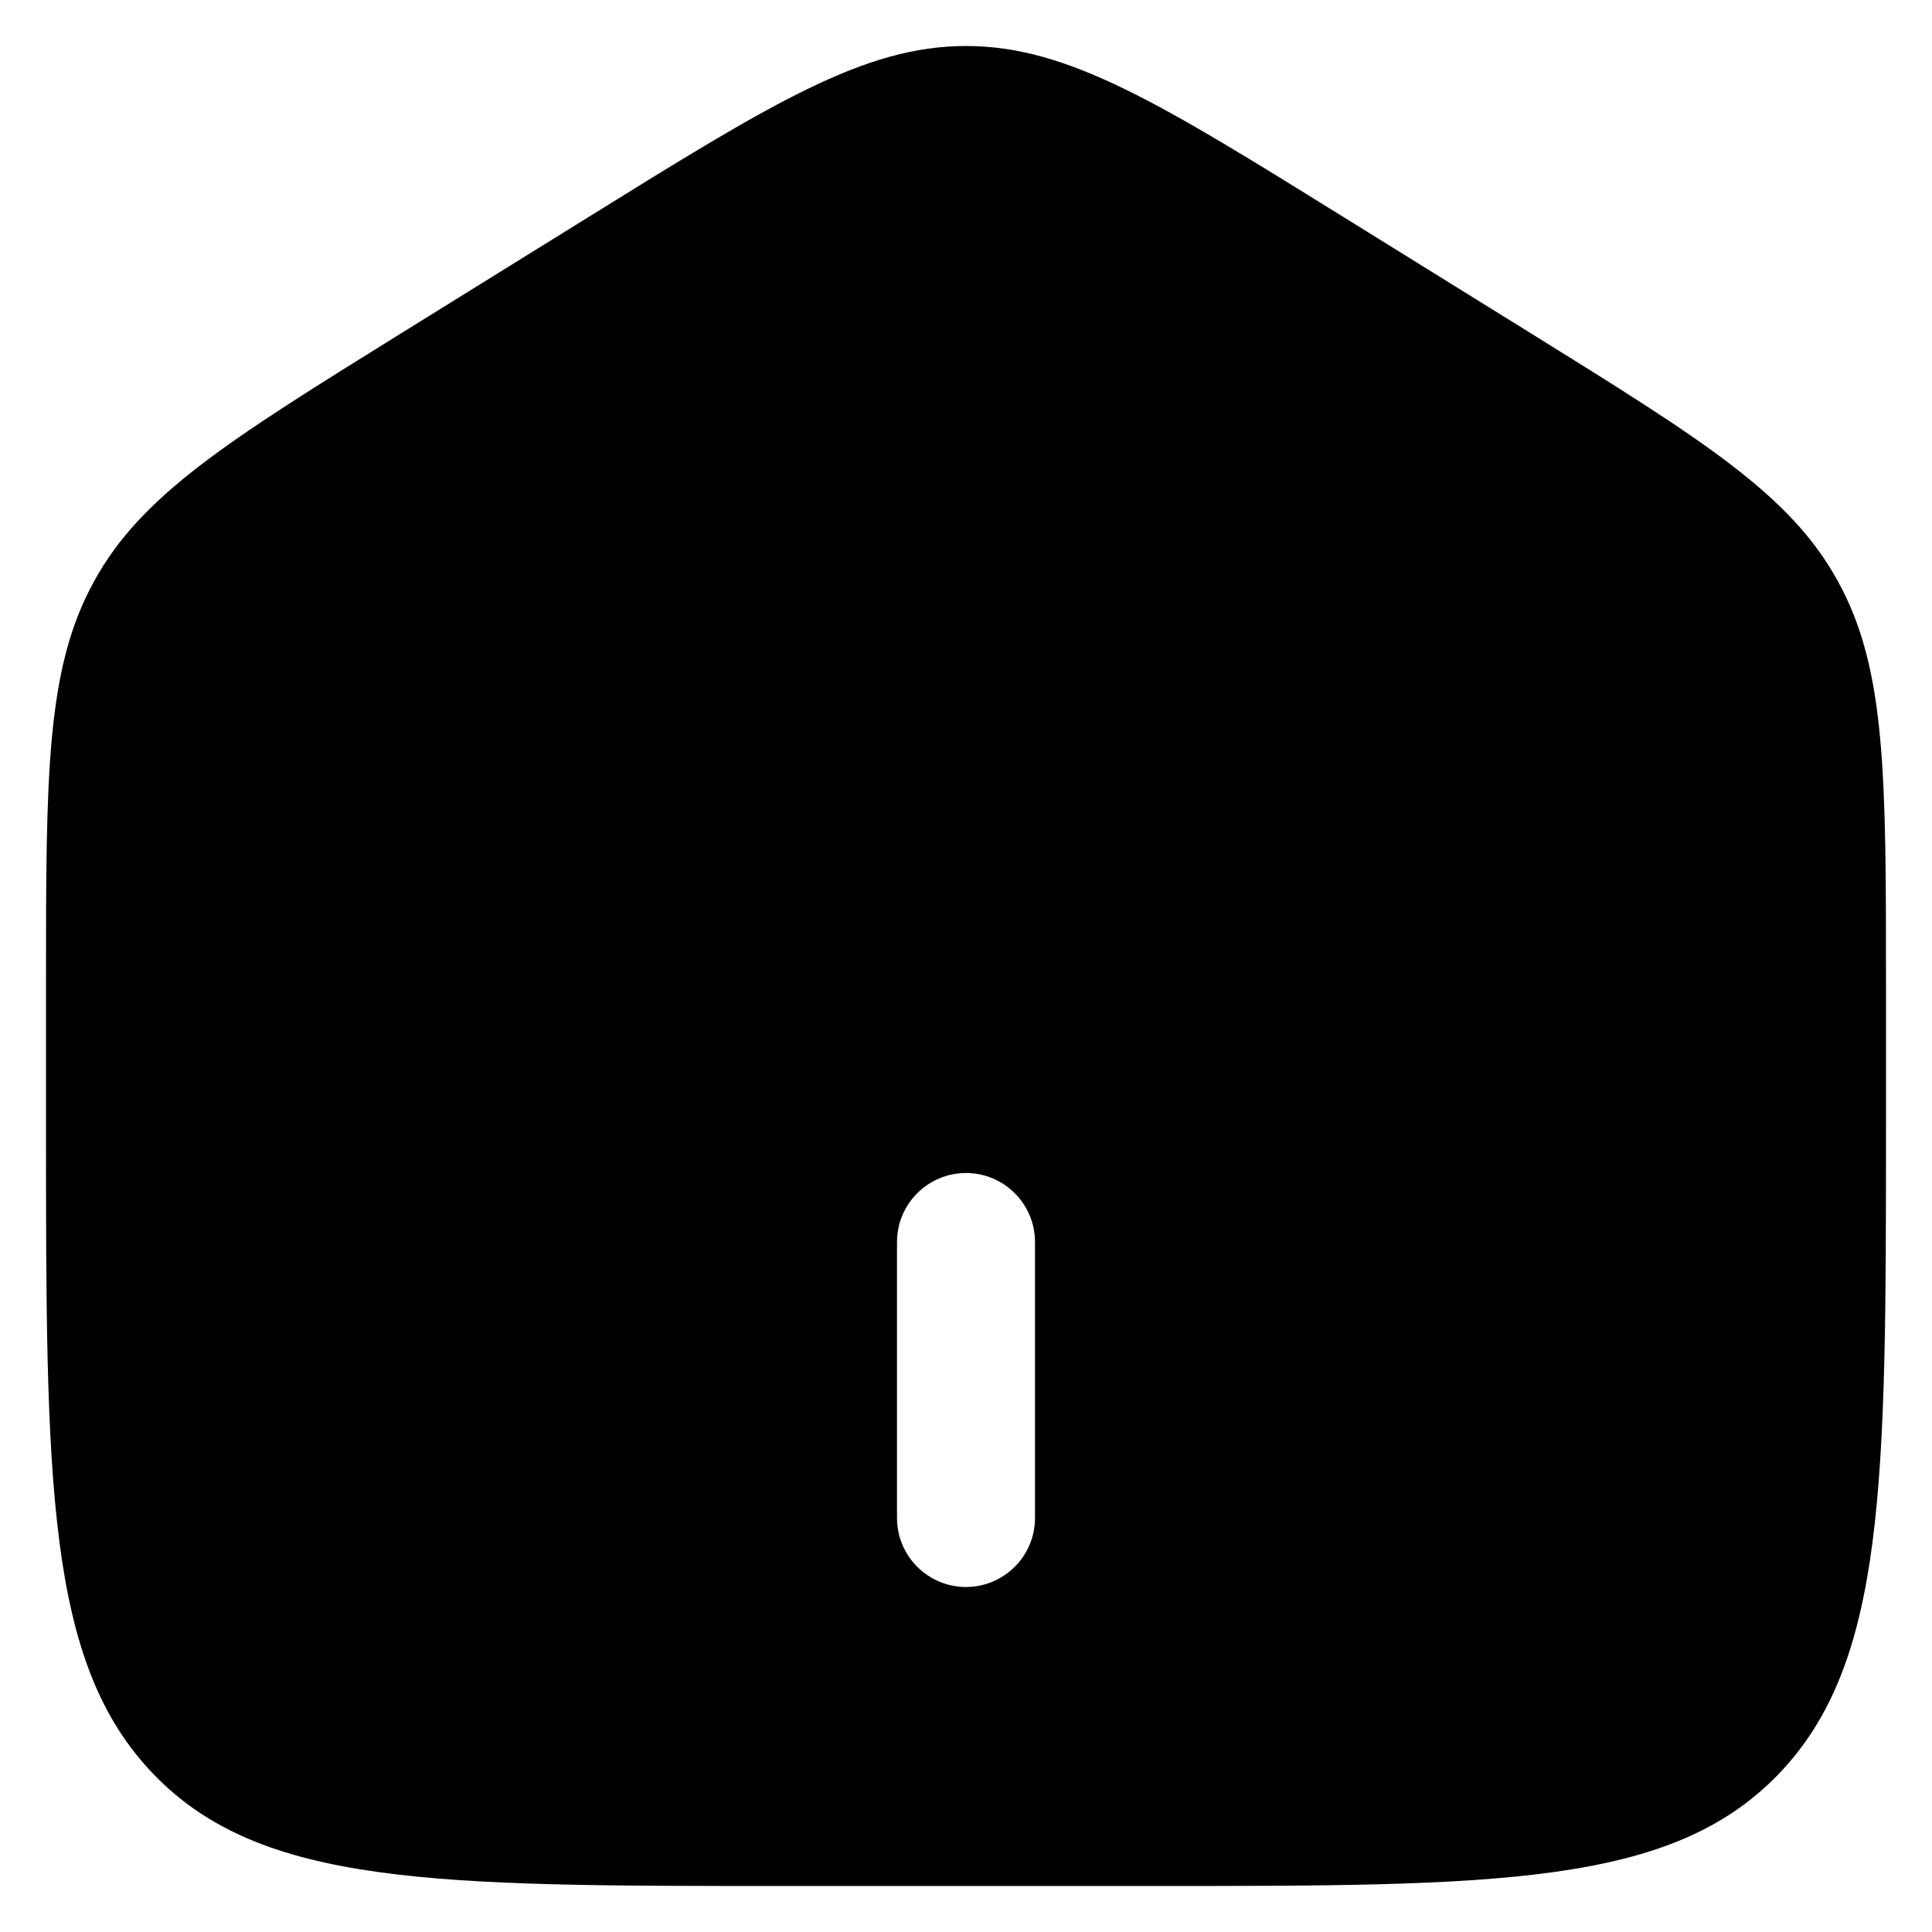 <svg viewBox="0 0 21 21" xmlns="http://www.w3.org/2000/svg">
<path fill-rule="evenodd" clip-rule="evenodd" d="M1.02 6.323C0.5 7.27 0.5 8.415 0.5 10.703V12.225C0.5 16.125 0.5 18.076 1.672 19.288C2.844 20.5 4.729 20.5 8.5 20.5H12.5C16.271 20.5 18.157 20.5 19.328 19.288C20.499 18.076 20.5 16.126 20.5 12.225V10.704C20.5 8.415 20.5 7.271 19.98 6.323C19.462 5.374 18.513 4.786 16.616 3.608L14.616 2.367C12.611 1.122 11.608 0.5 10.5 0.5C9.392 0.5 8.39 1.122 6.384 2.367L4.384 3.608C2.487 4.786 1.539 5.374 1.02 6.323ZM9.75 16.5C9.75 16.699 9.829 16.89 9.97 17.03C10.11 17.171 10.301 17.25 10.5 17.25C10.699 17.25 10.89 17.171 11.03 17.03C11.171 16.89 11.25 16.699 11.25 16.5V13.5C11.25 13.301 11.171 13.11 11.03 12.97C10.89 12.829 10.699 12.75 10.5 12.75C10.301 12.75 10.11 12.829 9.97 12.97C9.829 13.11 9.75 13.301 9.75 13.5V16.5Z" />
</svg>
